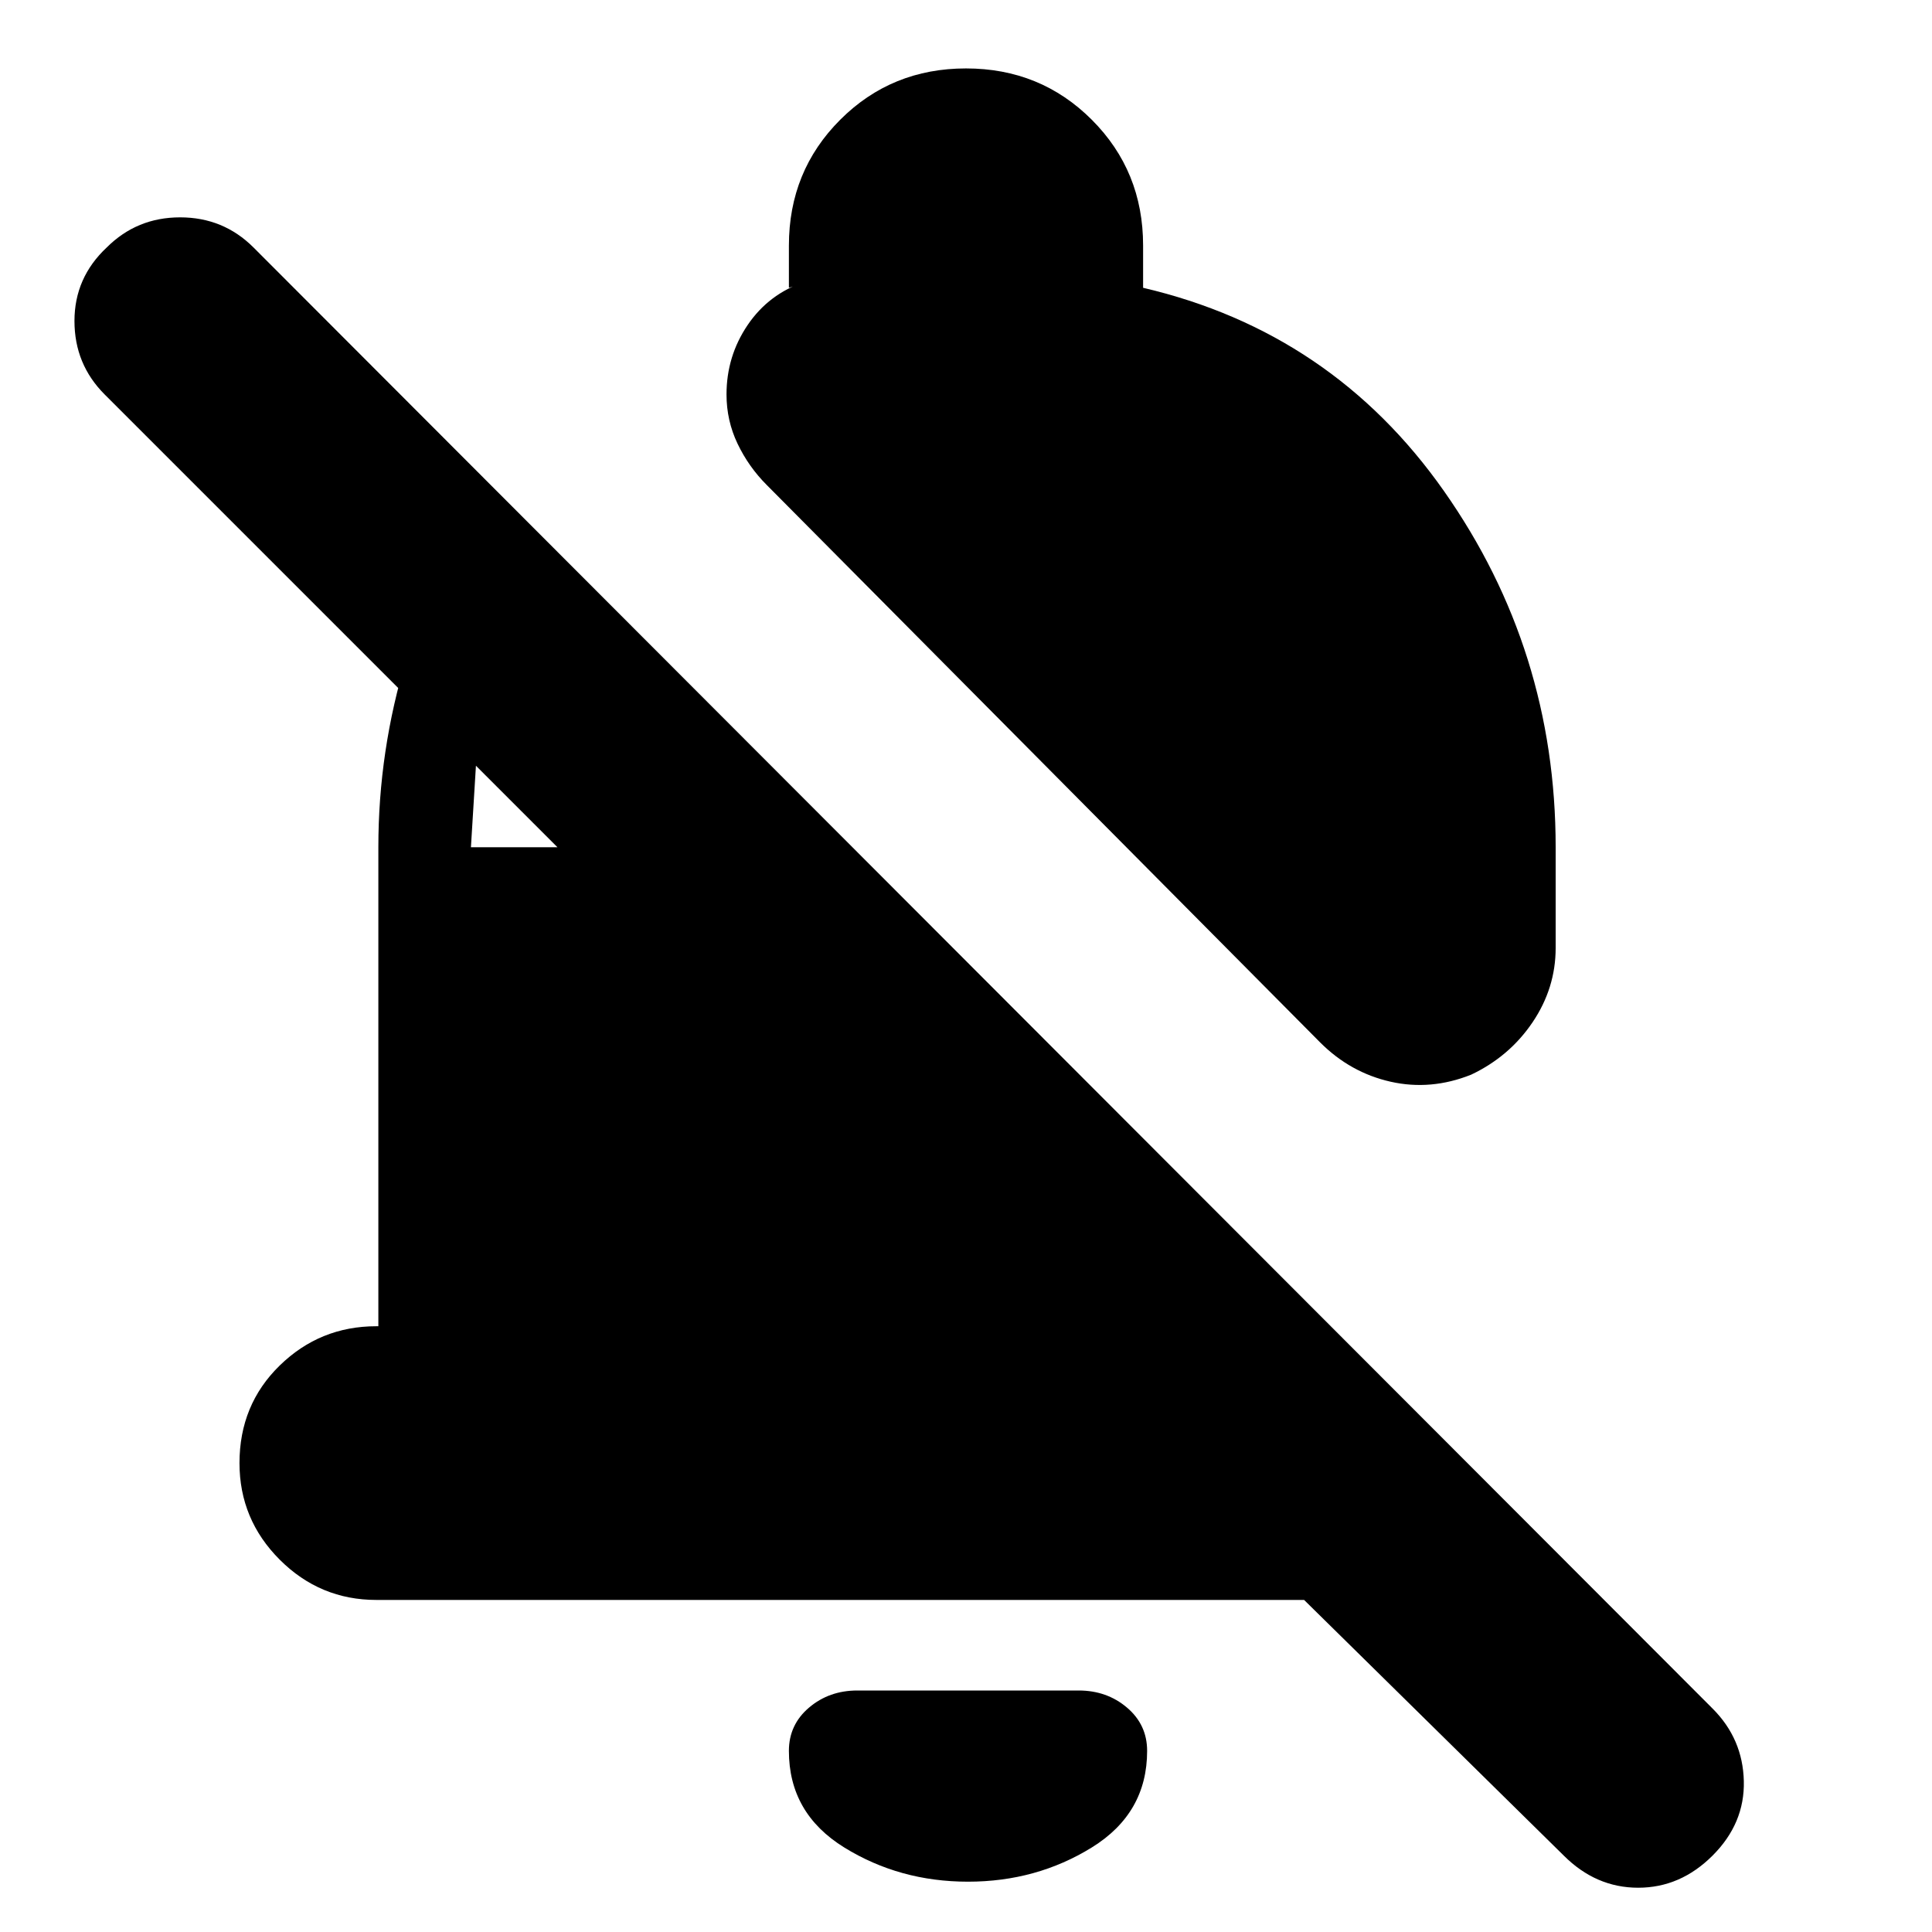 <svg xmlns="http://www.w3.org/2000/svg" height="24" viewBox="0 -960 960 960" width="24"><path d="M648-165H187q-28 0-48-20t-20-48q0-29 20-48.5t48-19.5h1v-238q0-48 14-94t43-85l-11 179h43L52-764q-15-15-15-36.5T53-837q15-15 36.5-15t36.5 15l725 726q15 15 15.5 36T851-38q-16 16-37 16t-37-16L648-165Zm125-324q0 20-11.5 37T731-426q-20 8-40 3.5T656-442L381-719q-9-9-14.5-20.5T361-764q0-19 10.5-34.5T400-820q-1 1-3 1.5t-5 1.5v-21q0-37 25.5-62.5T480-926q37 0 62.5 25.5T568-838v21q94 22 149.5 101T773-539v50ZM481-25q-34 0-61.5-17T392-90q0-13 10-21.5t24-8.5h110q14 0 24 8.5T570-90q0 31-27.5 48T481-25Z"/></svg>
